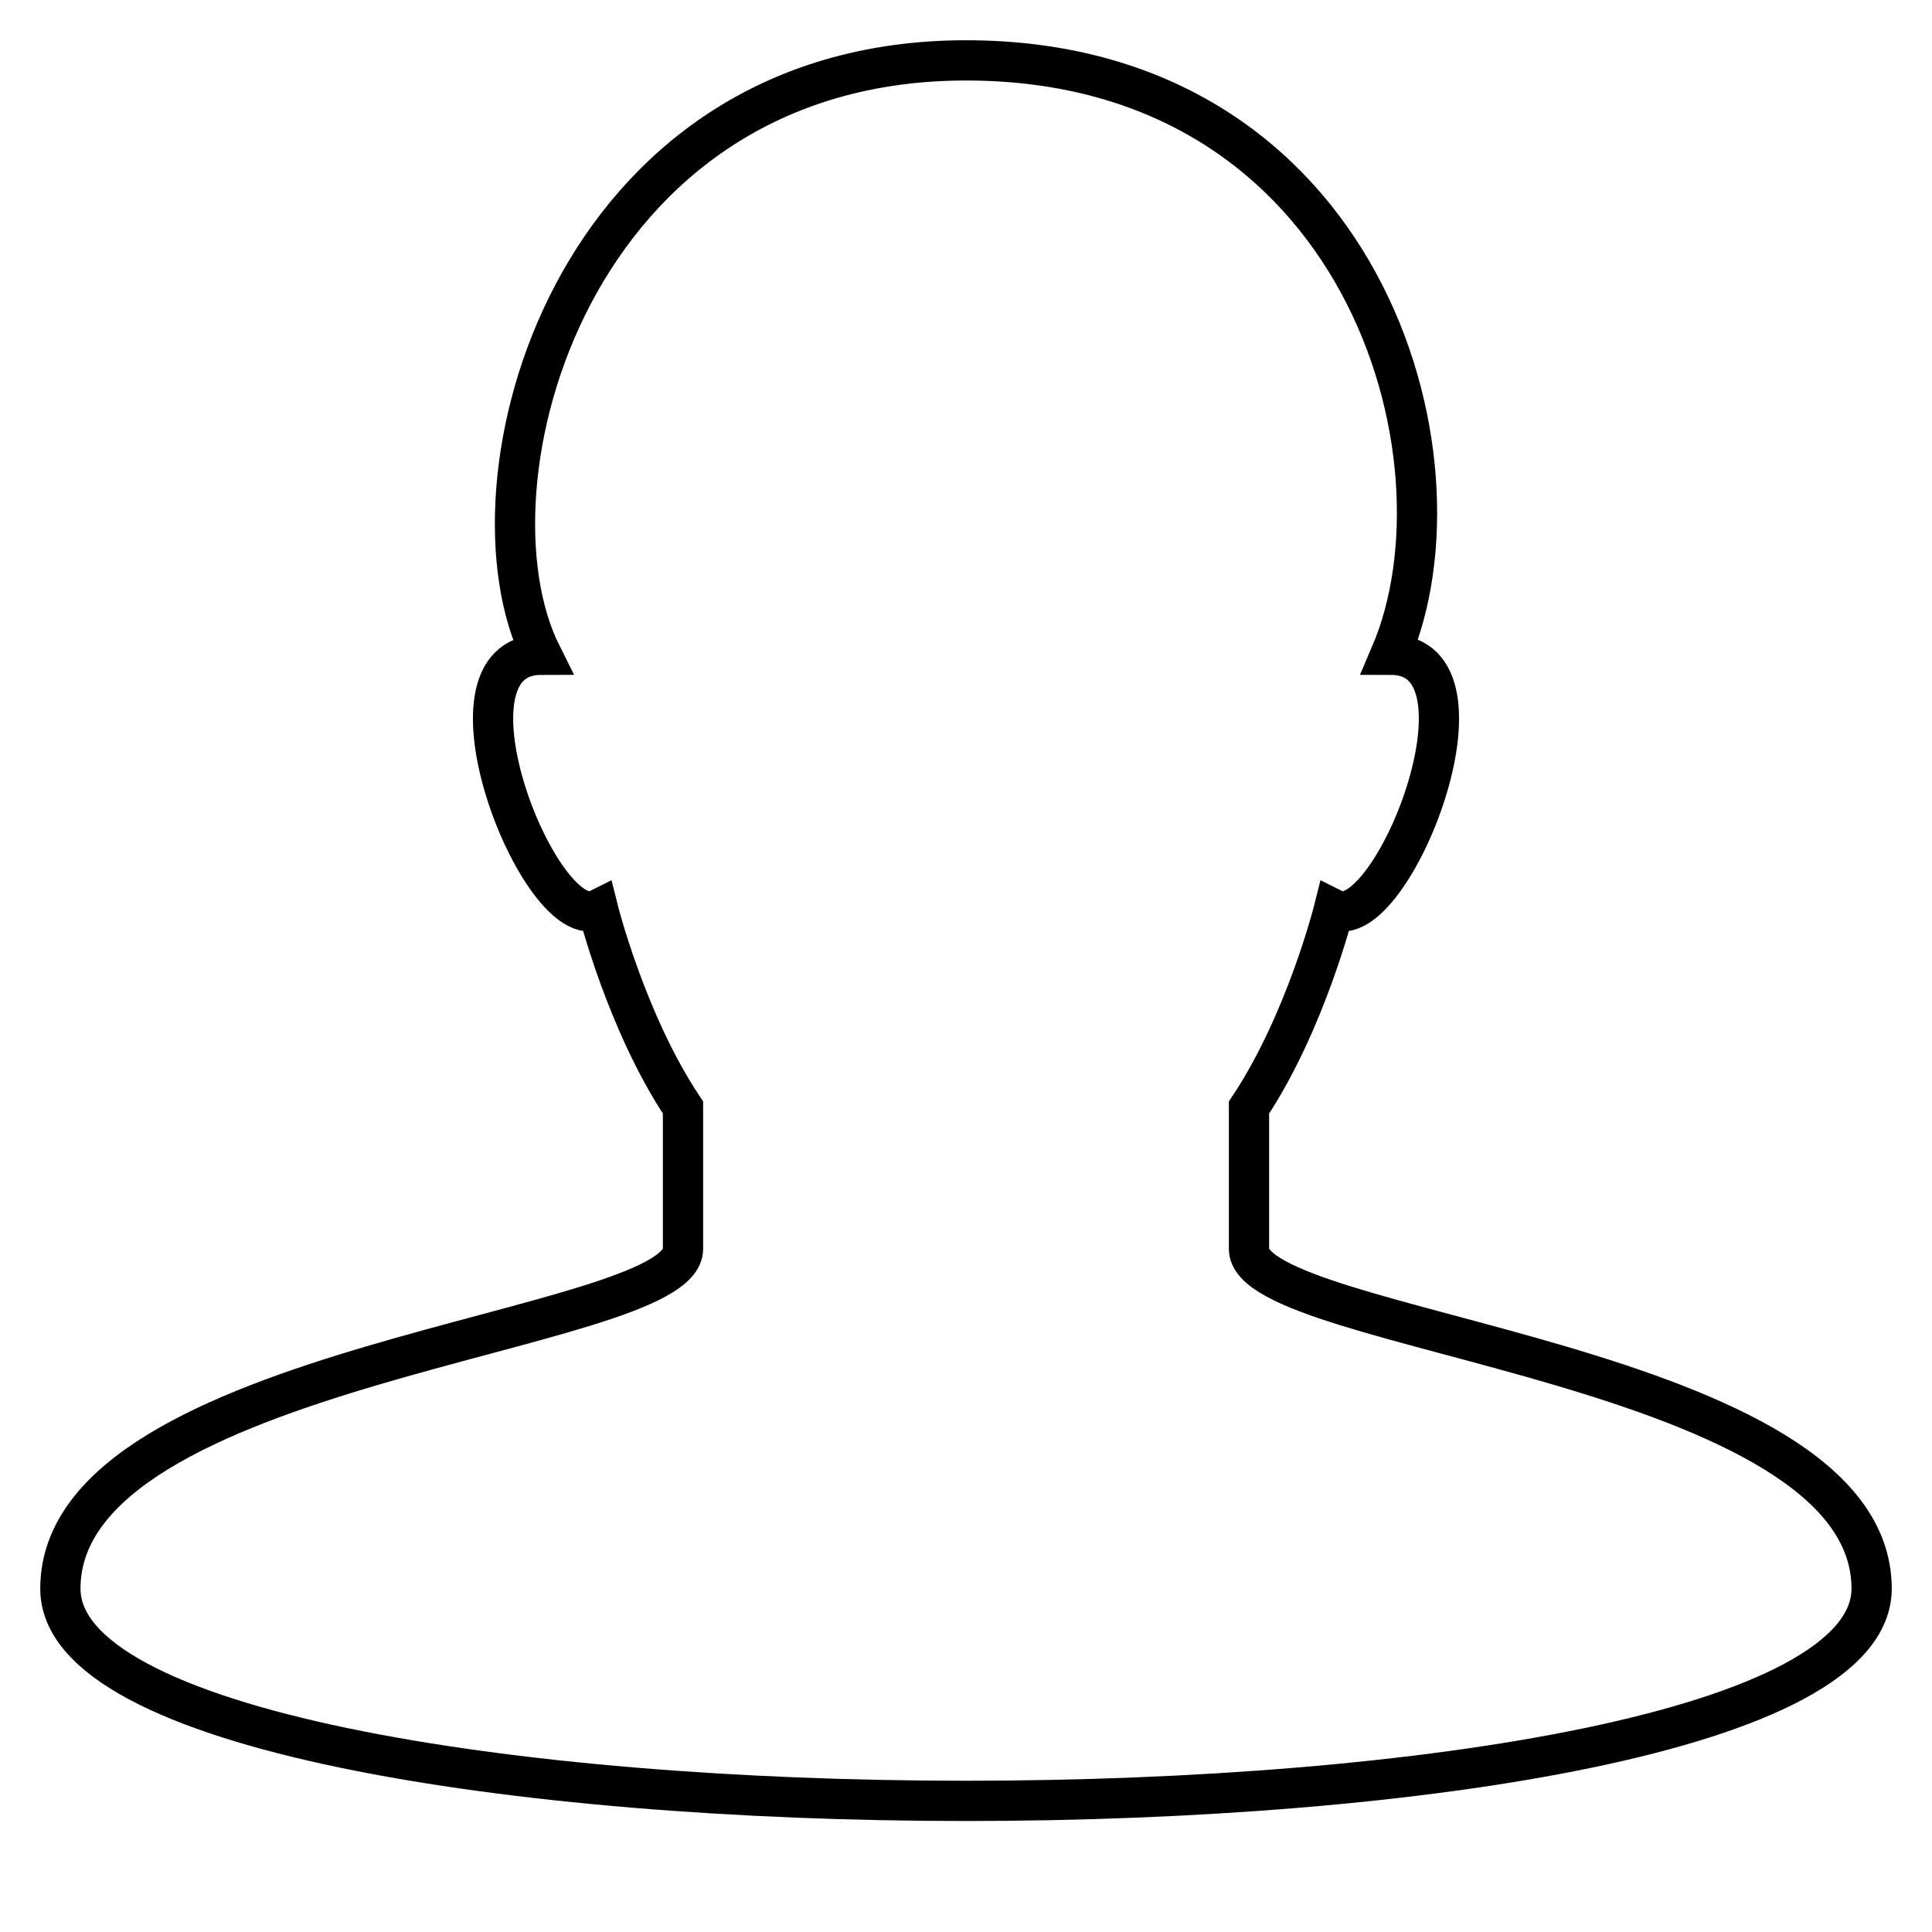 <?xml version="1.0" encoding="UTF-8"?>
<svg width="48px" height="48px" viewBox="0 0 48 48" version="1.1" xmlns="http://www.w3.org/2000/svg" xmlns:xlink="http://www.w3.org/1999/xlink">
    <!-- Generator: Sketch 41.2 (35397) - http://www.bohemiancoding.com/sketch -->
    <title>user2-line</title>
    <desc>Created with Sketch.</desc>
    <defs></defs>
    <g id="line" stroke="none" stroke-width="1" fill="none" fill-rule="evenodd" stroke-linecap="square">
        <g id="user2-line" stroke="#000000">
            <path d="M33.141,22.594 C34.547,23.297 37.359,16.266 34.547,16.266 C36.656,11.344 33.844,1.5 24,1.5 C14.156,1.5 11.344,12.047 13.453,16.266 C10.641,16.266 13.453,23.297 14.859,22.594 C14.859,22.594 15.562,25.406 16.969,27.516 L16.969,31.031 C16.969,33.141 1.5,33.844 1.5,39.469 C1.5,46.5 46.5,46.5 46.5,39.469 C46.5,33.844 31.031,33.141 31.031,31.031 L31.031,27.516 C32.438,25.406 33.141,22.594 33.141,22.594 Z" id="Shape"></path>
        </g>
    </g>
</svg>